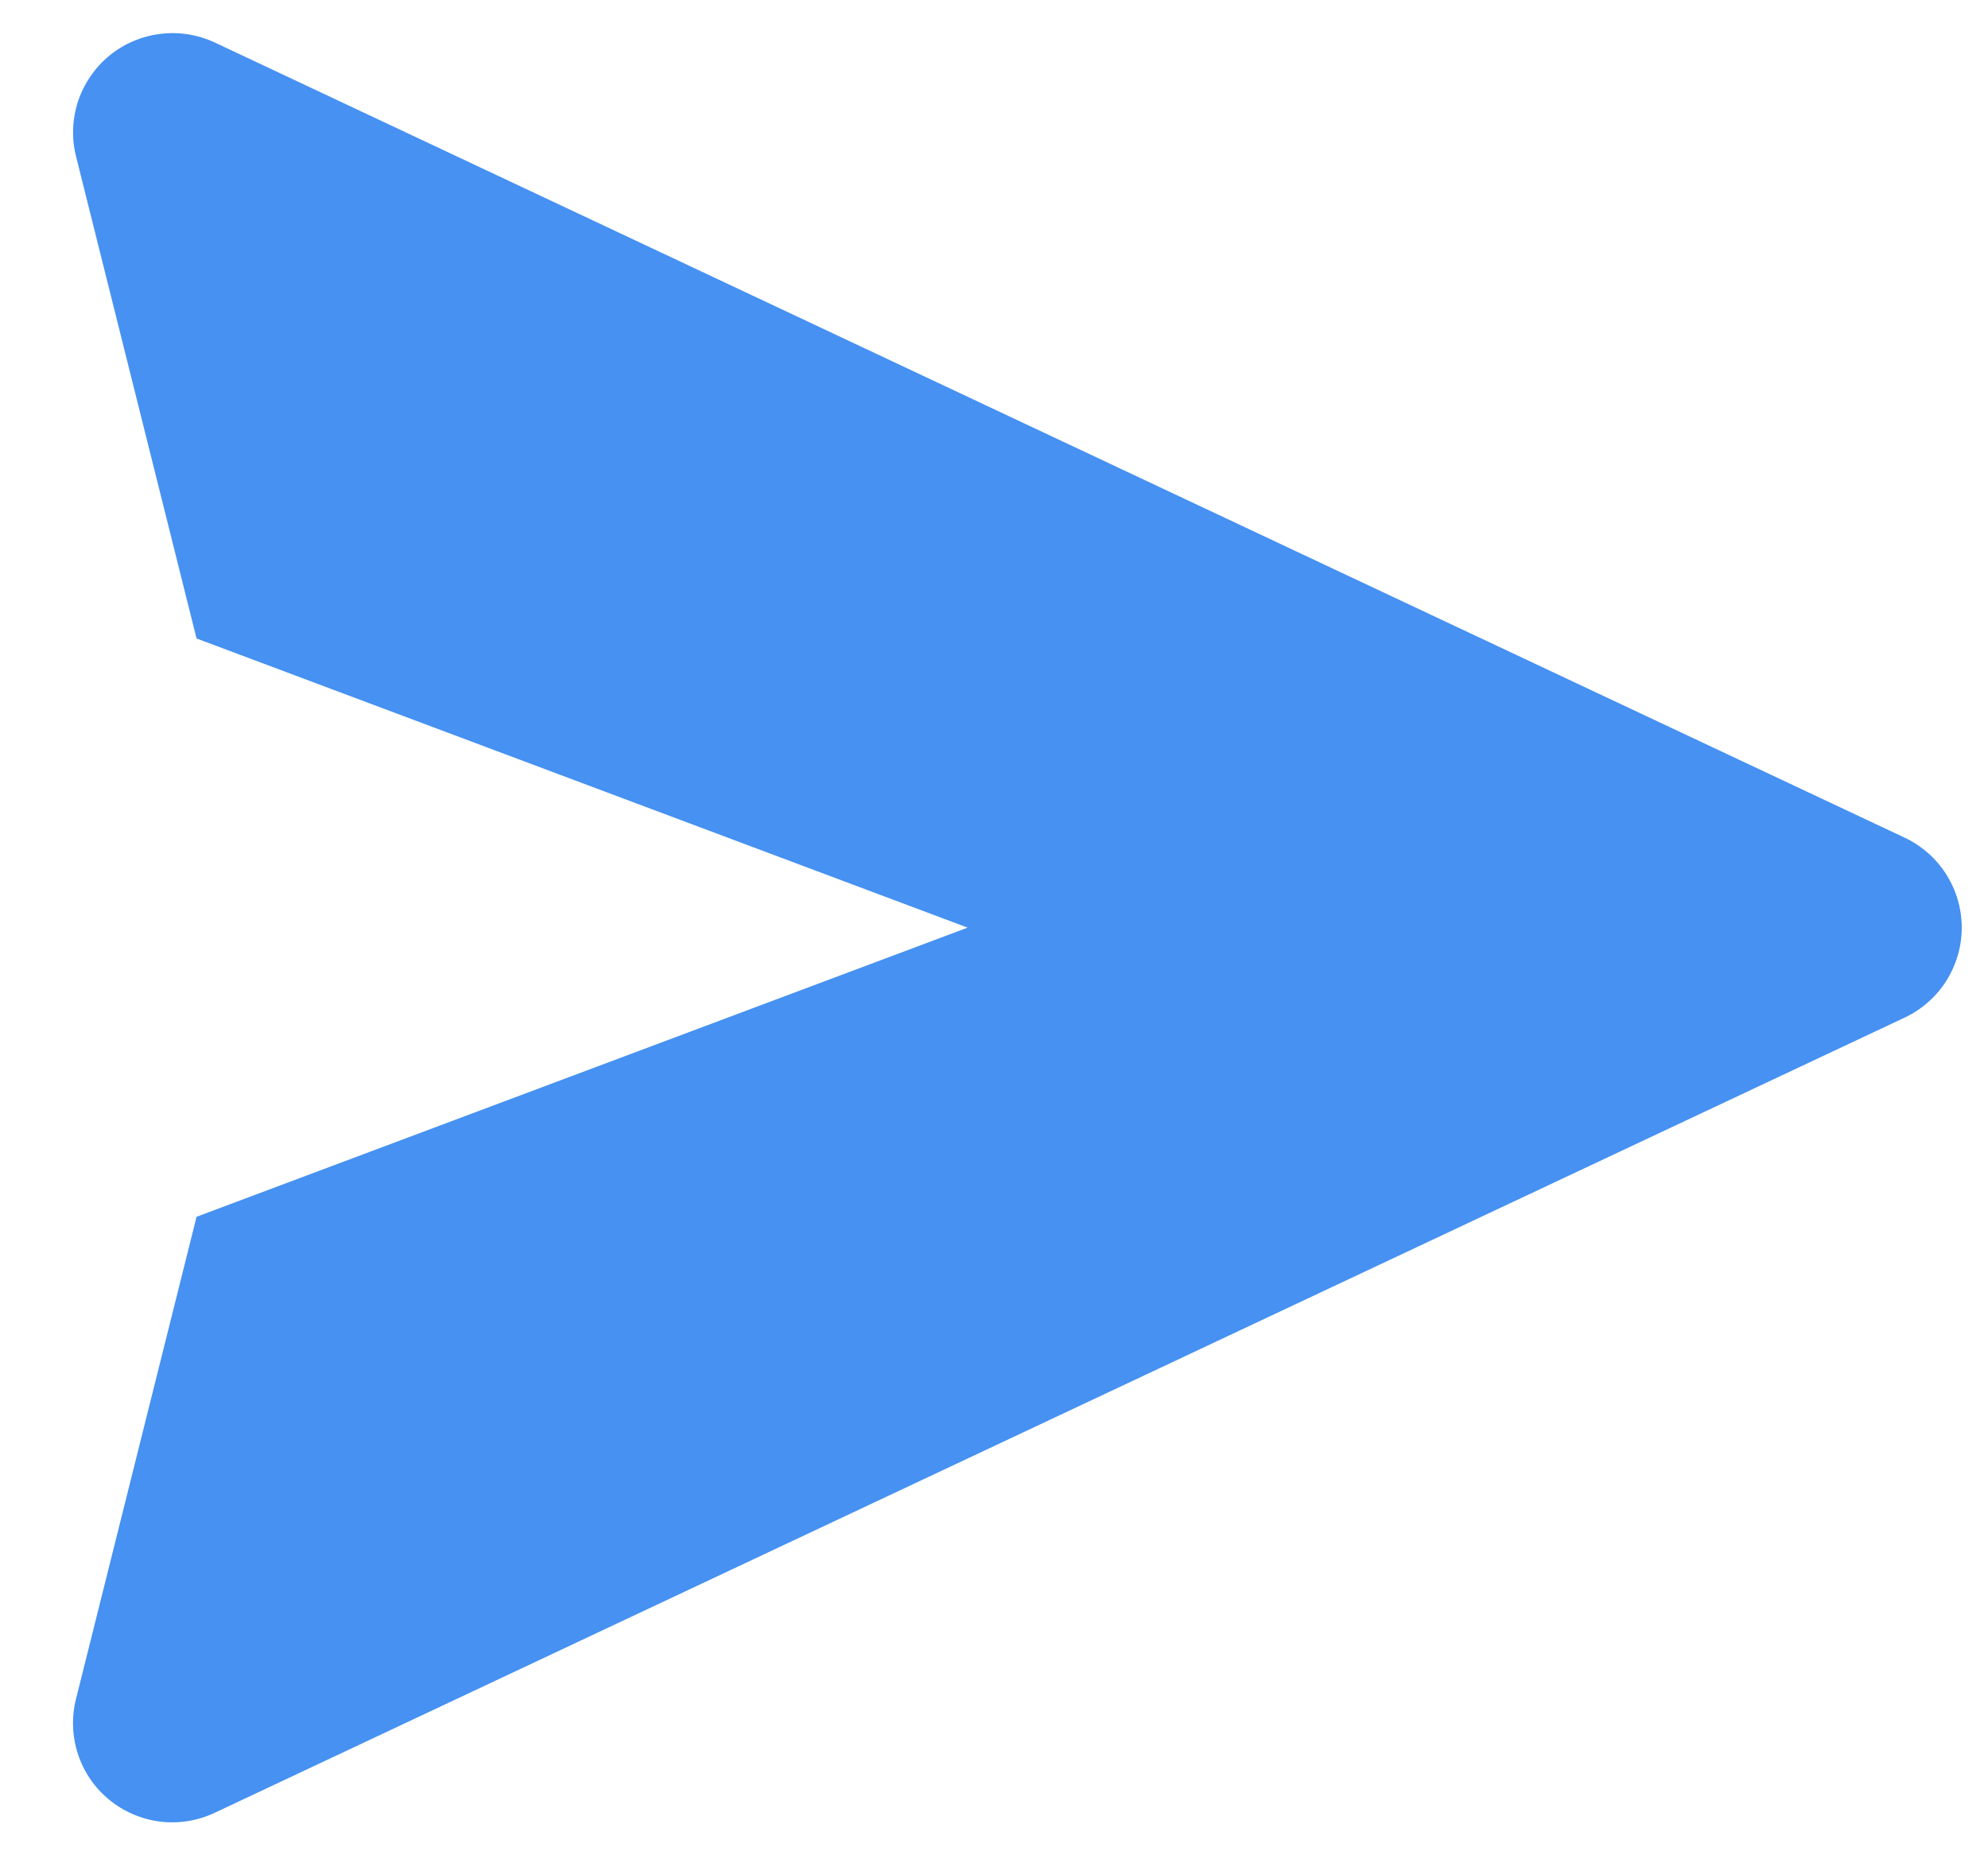 <svg width="15" height="14" viewBox="0 0 15 14" fill="none" xmlns="http://www.w3.org/2000/svg">
<path d="M14.371 6.321L1.621 0.321C1.492 0.261 1.35 0.238 1.209 0.256C1.068 0.273 0.935 0.33 0.825 0.42C0.716 0.51 0.634 0.63 0.589 0.764C0.545 0.899 0.539 1.044 0.574 1.181L1.483 4.818L7.301 7L1.483 9.182L0.574 12.818C0.539 12.956 0.544 13.101 0.588 13.236C0.632 13.371 0.714 13.491 0.824 13.581C0.934 13.671 1.067 13.728 1.208 13.746C1.349 13.763 1.492 13.74 1.621 13.679L14.371 7.679C14.5 7.618 14.609 7.522 14.685 7.402C14.761 7.282 14.802 7.142 14.802 7C14.802 6.858 14.761 6.718 14.685 6.598C14.609 6.478 14.5 6.382 14.371 6.321Z" fill="#4691F2"/>
</svg>

